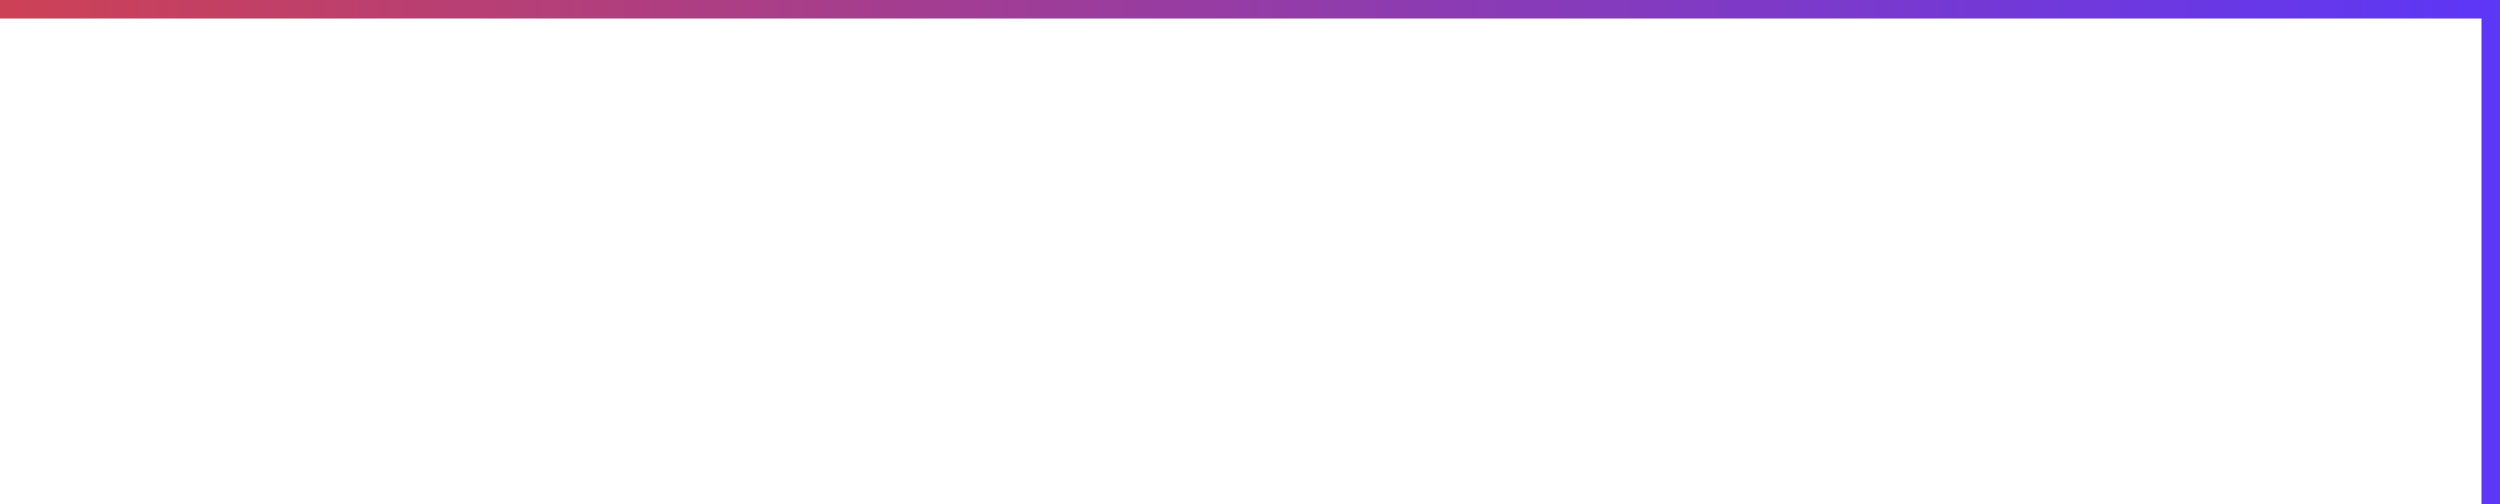 <svg xmlns="http://www.w3.org/2000/svg" xmlns:xlink="http://www.w3.org/1999/xlink" width="270.025" height="54.438" viewBox="0 0 270.025 54.438">
  <defs>
    <linearGradient id="linear-gradient" y1="0.5" x2="1" y2="0.5" gradientUnits="objectBoundingBox">
      <stop offset="0" stop-color="#cd4155"/>
      <stop offset="1" stop-color="#5c37f7"/>
    </linearGradient>
  </defs>
  <path id="bt-top" d="M270.025,53.438h-2V1H0V-1H270.025Z" transform="translate(0 1)" fill="url(#linear-gradient)"/>
</svg>
